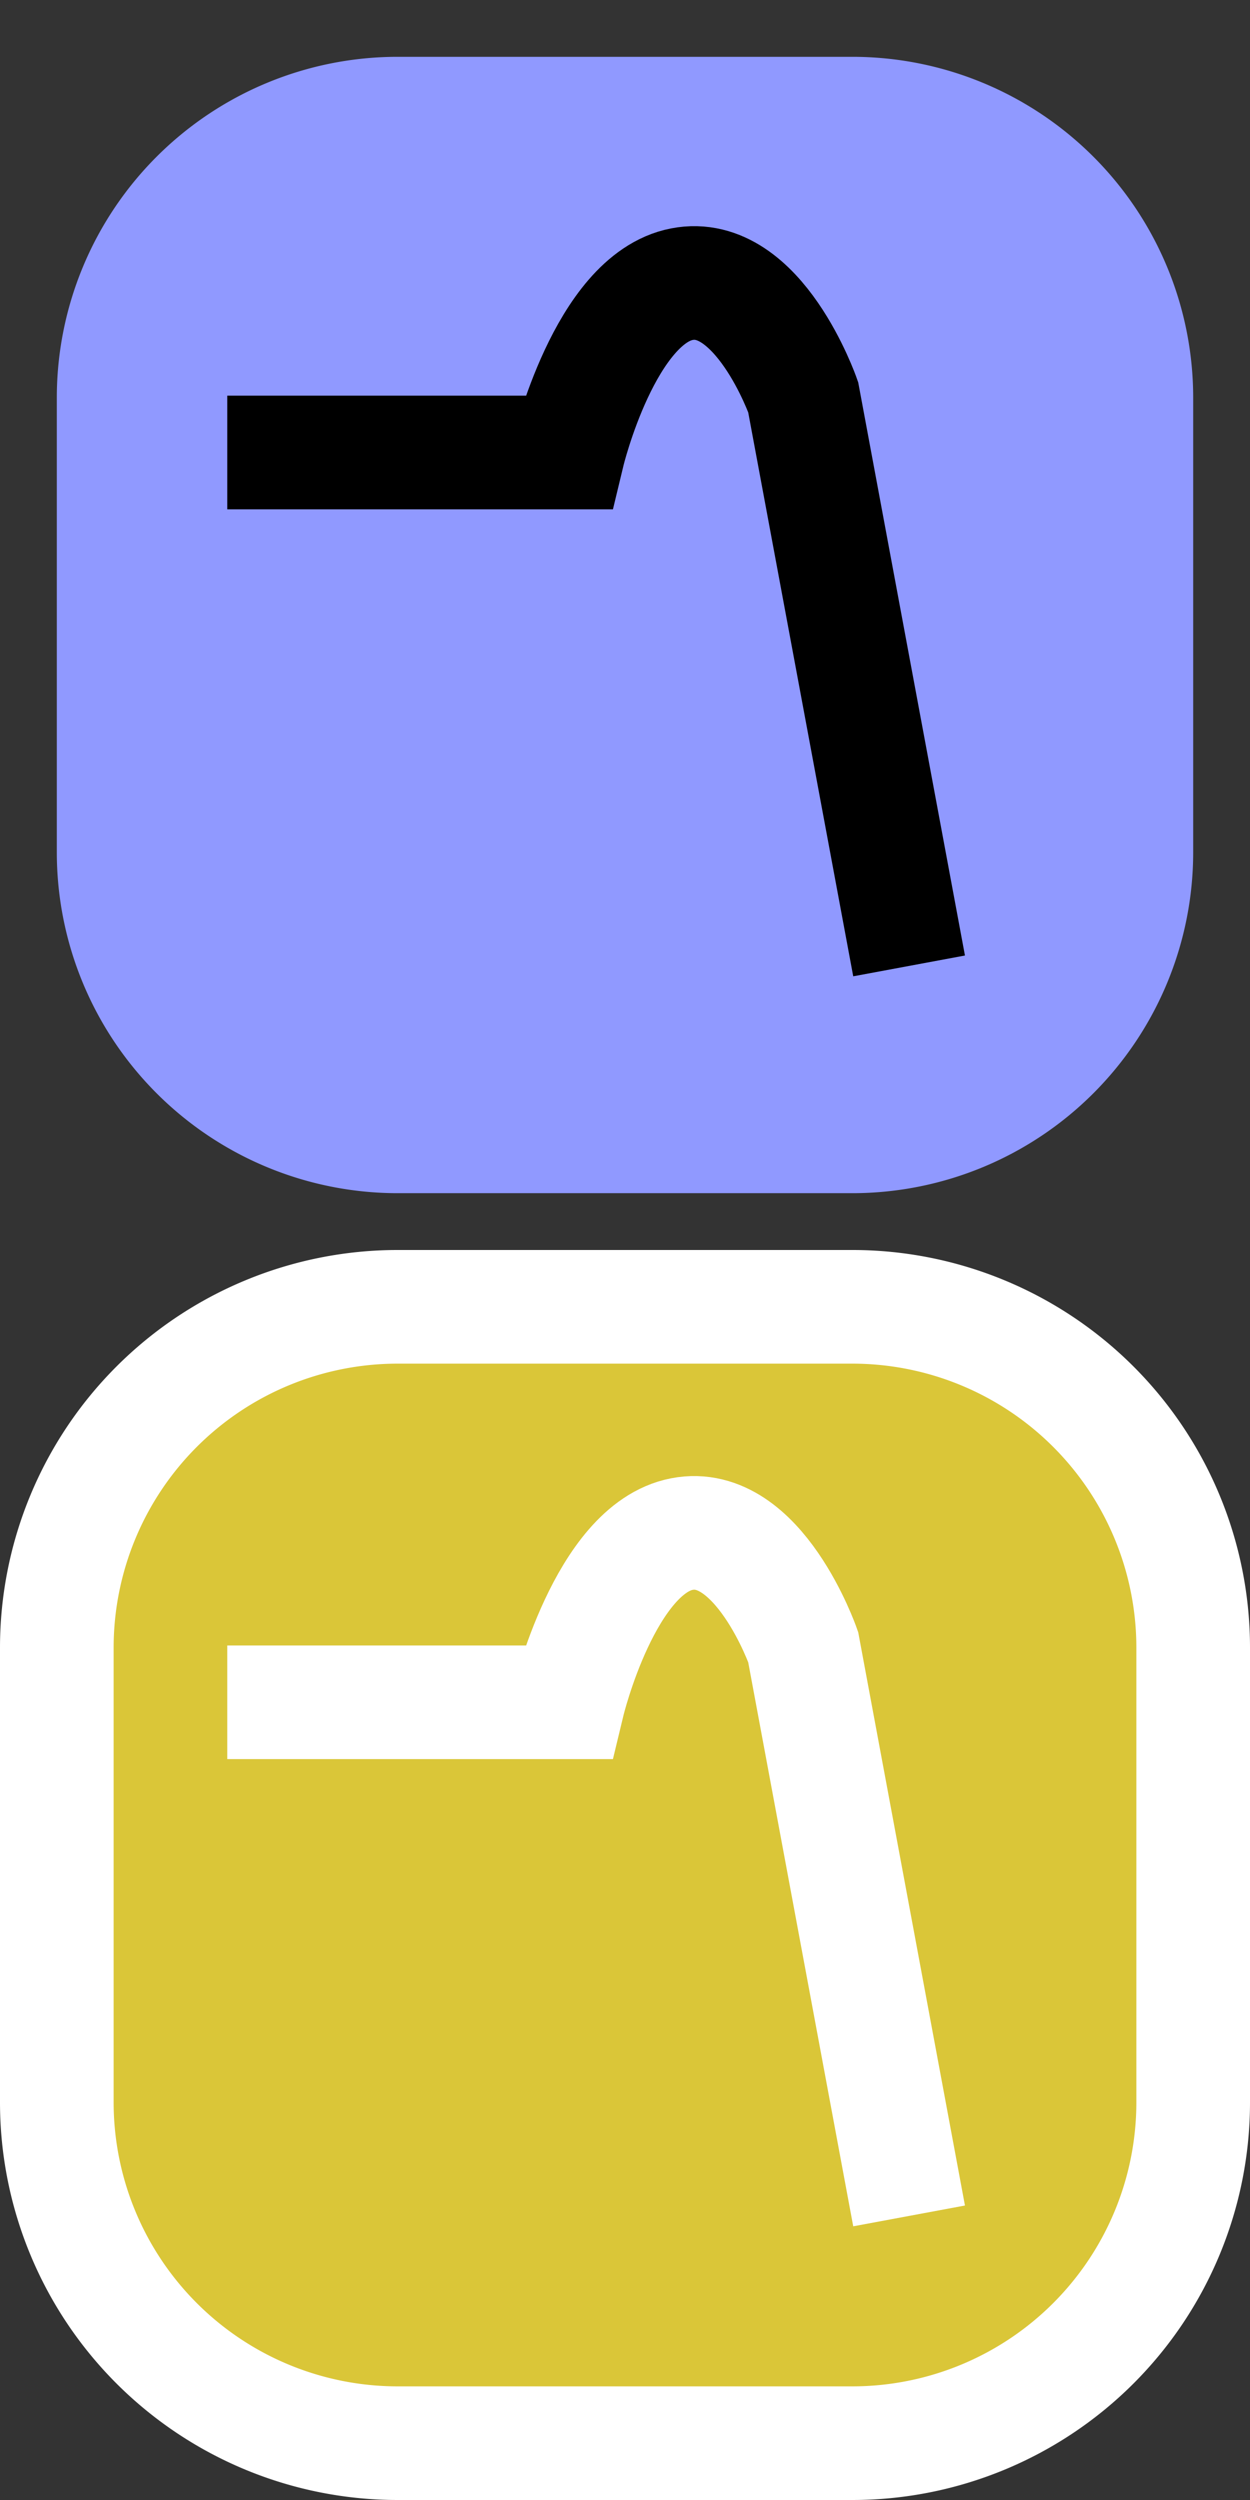 <svg width="11" height="22" fill="none" xmlns="http://www.w3.org/2000/svg"><rect width="100%" height="100%" fill="#333333" stroke="none"/><path fill-rule="evenodd" clip-rule="evenodd" d="M.5 3.5a3 3 0 0 1 3-3h4a3 3 0 0 1 3 3v4a3 3 0 0 1-3 3h-4a3 3 0 0 1-3-3v-4Z" fill="#9099FF"/><path fill-rule="evenodd" clip-rule="evenodd" d="M.5 14.5a3 3 0 0 1 3-3h4a3 3 0 0 1 3 3v4a3 3 0 0 1-3 3h-4a3 3 0 0 1-3-3v-4Z" fill="#dac638" stroke="#fff"/><path d="M2 14.98h3s.325-1.349 1-1.48 1.068.994 1.068.994L8 19.5" stroke="#fff"/><path d="M2 3.982h3s.325-1.35 1-1.481c.675-.132 1.068.994 1.068.994L8 8.5" stroke="#000"/></svg>